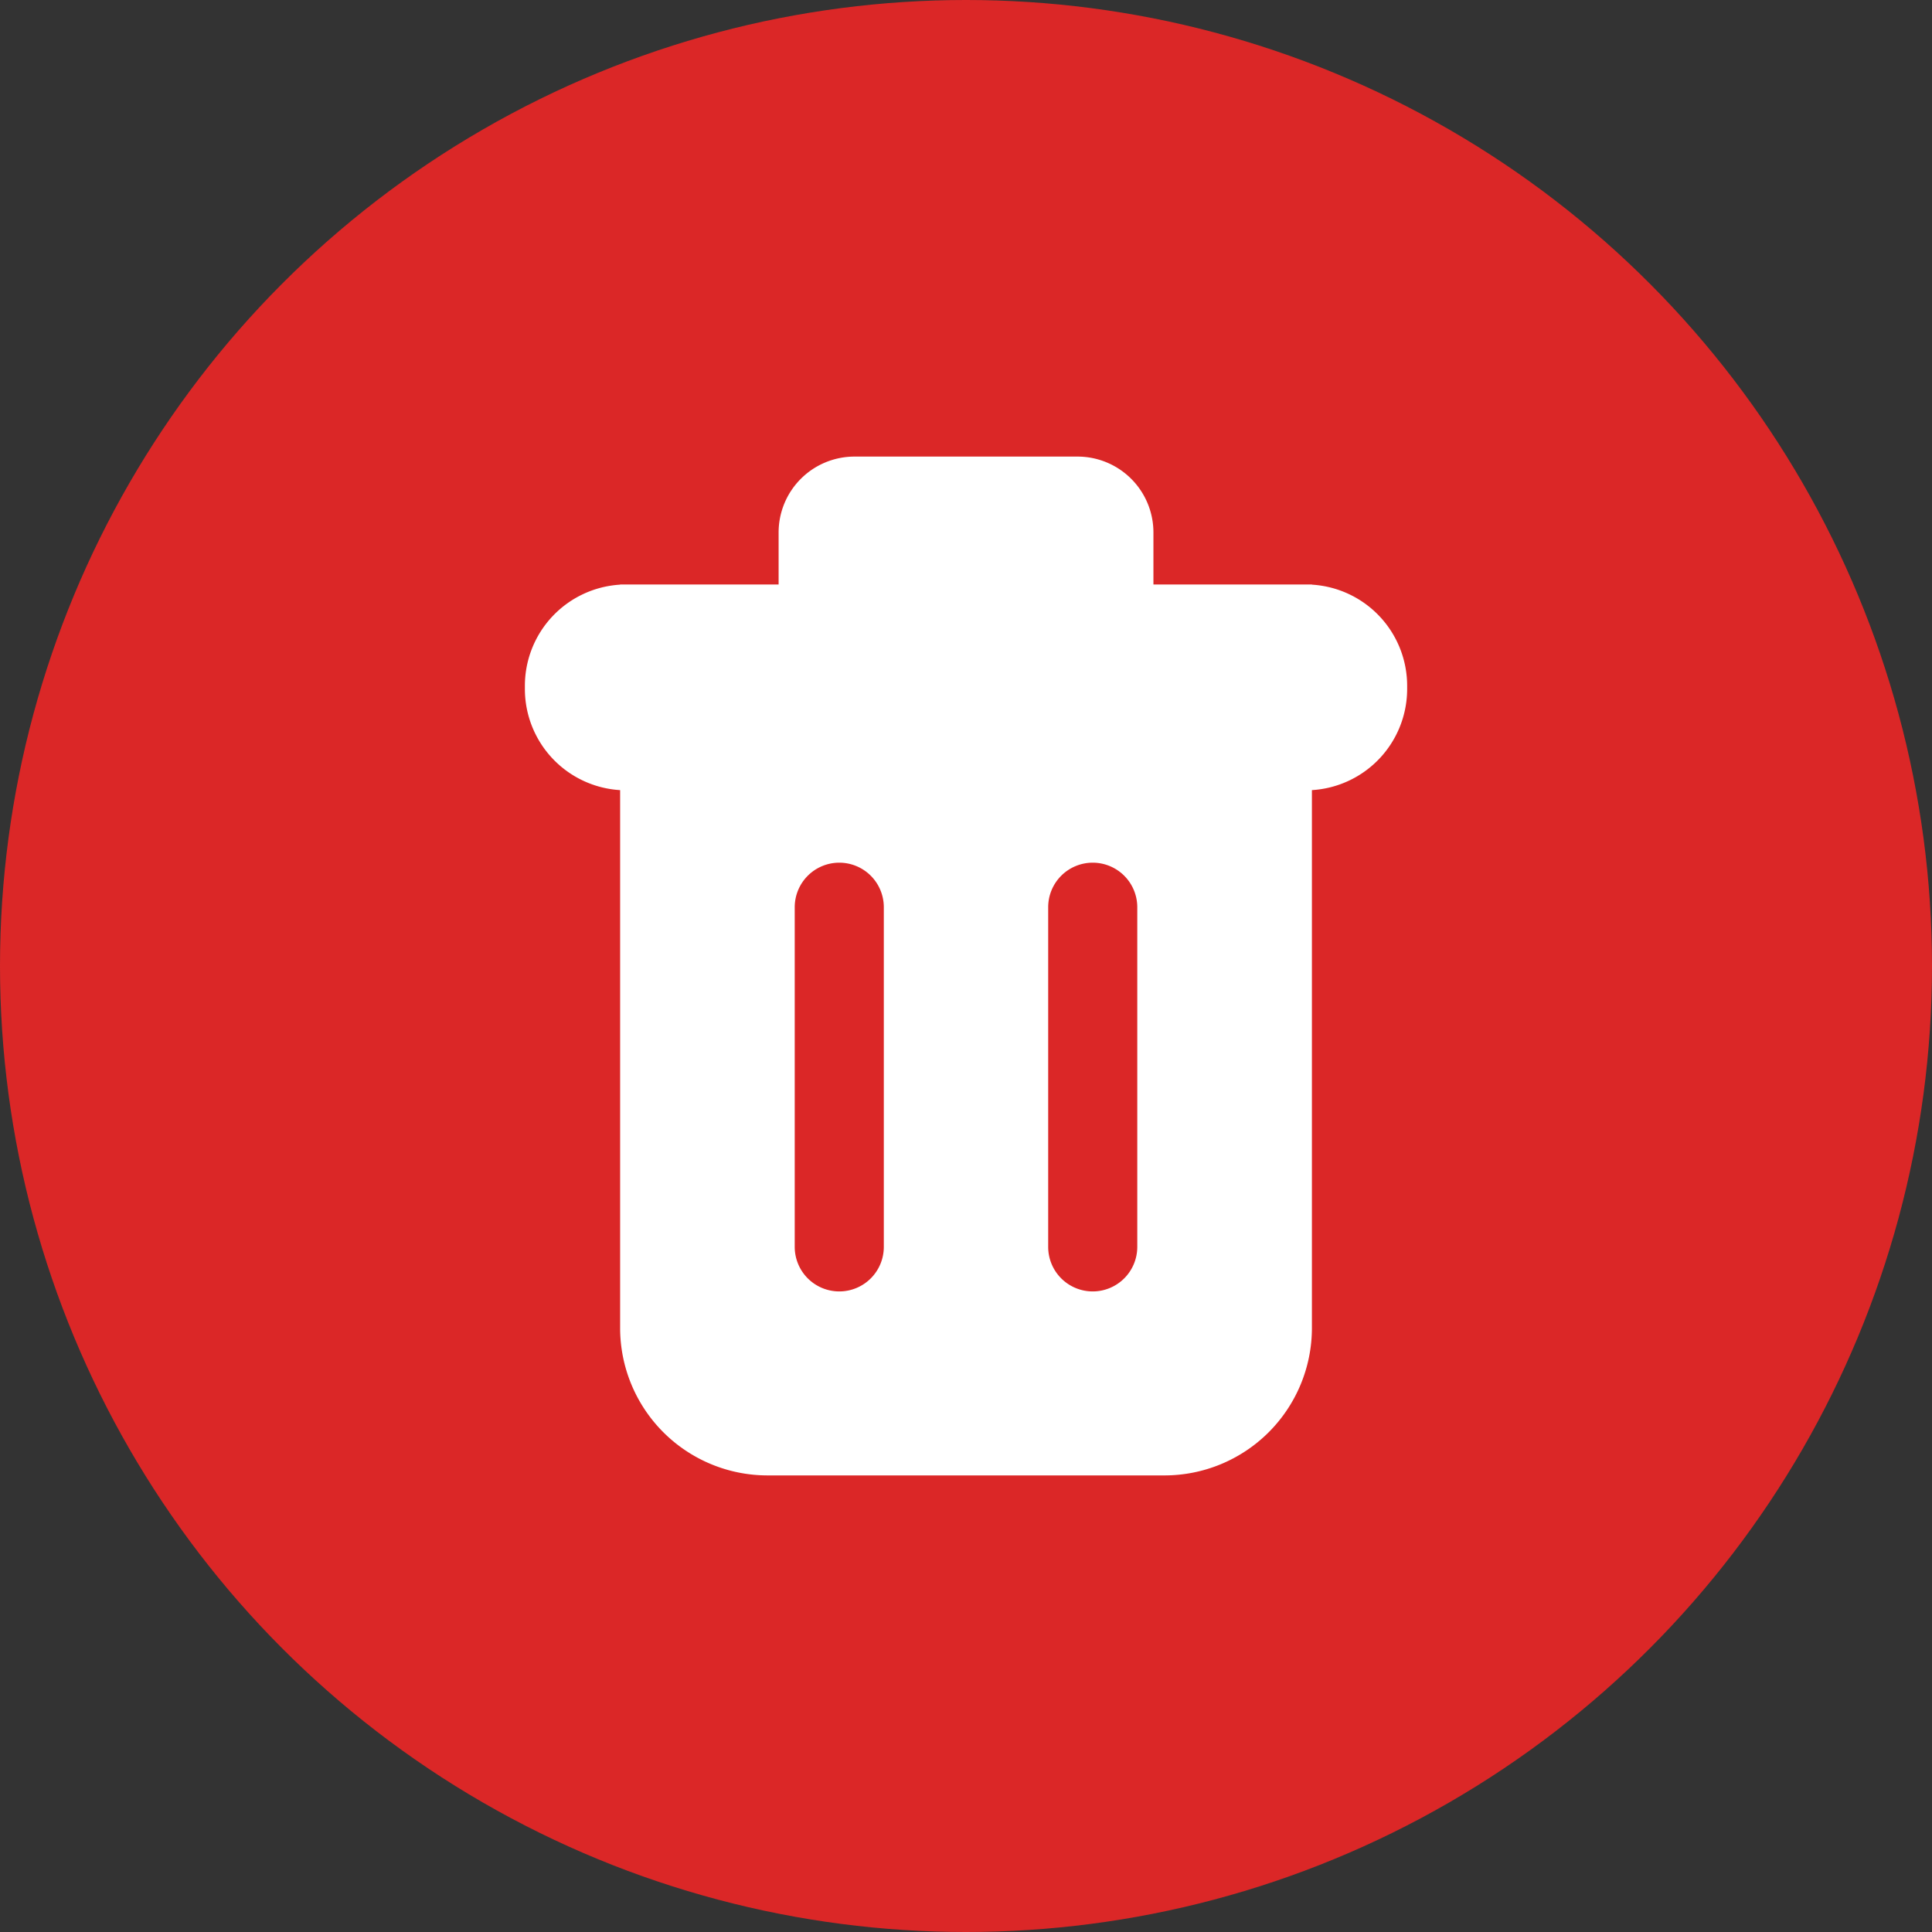 <svg xmlns="http://www.w3.org/2000/svg" version="1.1" xmlns:xlink="http://www.w3.org/1999/xlink" xmlns:svgjs="http://svgjs.com/svgjs" width="512" height="512" x="0" y="0" viewBox="0 0 512 512" style="enable-background:new 0 0 512 512" xml:space="preserve" class=""><rect x="0" y="0" width="512" height="512" fill="#333333" stroke="none"/><g><linearGradient id="a" x1="74.98" x2="437.02" y1="74.98" y2="437.02" gradientUnits="userSpaceOnUse"><stop stop-opacity="1" stop-color="#db2727" offset="0"></stop><stop stop-opacity="1" stop-color="#db2727" offset="1"></stop></linearGradient><g data-name="Layer 2"><g data-name="04.trash"><circle cx="256" cy="256" r="256" fill="url(#a)" data-original="url(#a)" class=""></circle><path fill="#ffffff" d="M347.67 154.94v-.05h-42v-13.78A20.11 20.11 0 0 0 285.55 121h-59.1a20.11 20.11 0 0 0-20.11 20.11v13.78h-42v.05a26.86 26.86 0 0 0-25.24 26.81v.83a26.86 26.86 0 0 0 25.24 26.81v142.53A39.08 39.08 0 0 0 203.41 391h105.18a39.08 39.08 0 0 0 39.08-39.08V209.39a26.86 26.86 0 0 0 25.24-26.81v-.83a26.86 26.86 0 0 0-25.24-26.81zM234.22 330.43a11.8 11.8 0 0 1-11.8 11.81 11.81 11.81 0 0 1-11.81-11.81v-90a11.81 11.81 0 0 1 11.81-11.81 11.8 11.8 0 0 1 11.8 11.81zm67.17 0a11.81 11.81 0 0 1-11.81 11.81 11.8 11.8 0 0 1-11.8-11.81v-90a11.8 11.8 0 0 1 11.8-11.81 11.81 11.81 0 0 1 11.81 11.81z" data-original="#ffffff" class=""></path></g></g></g></svg>